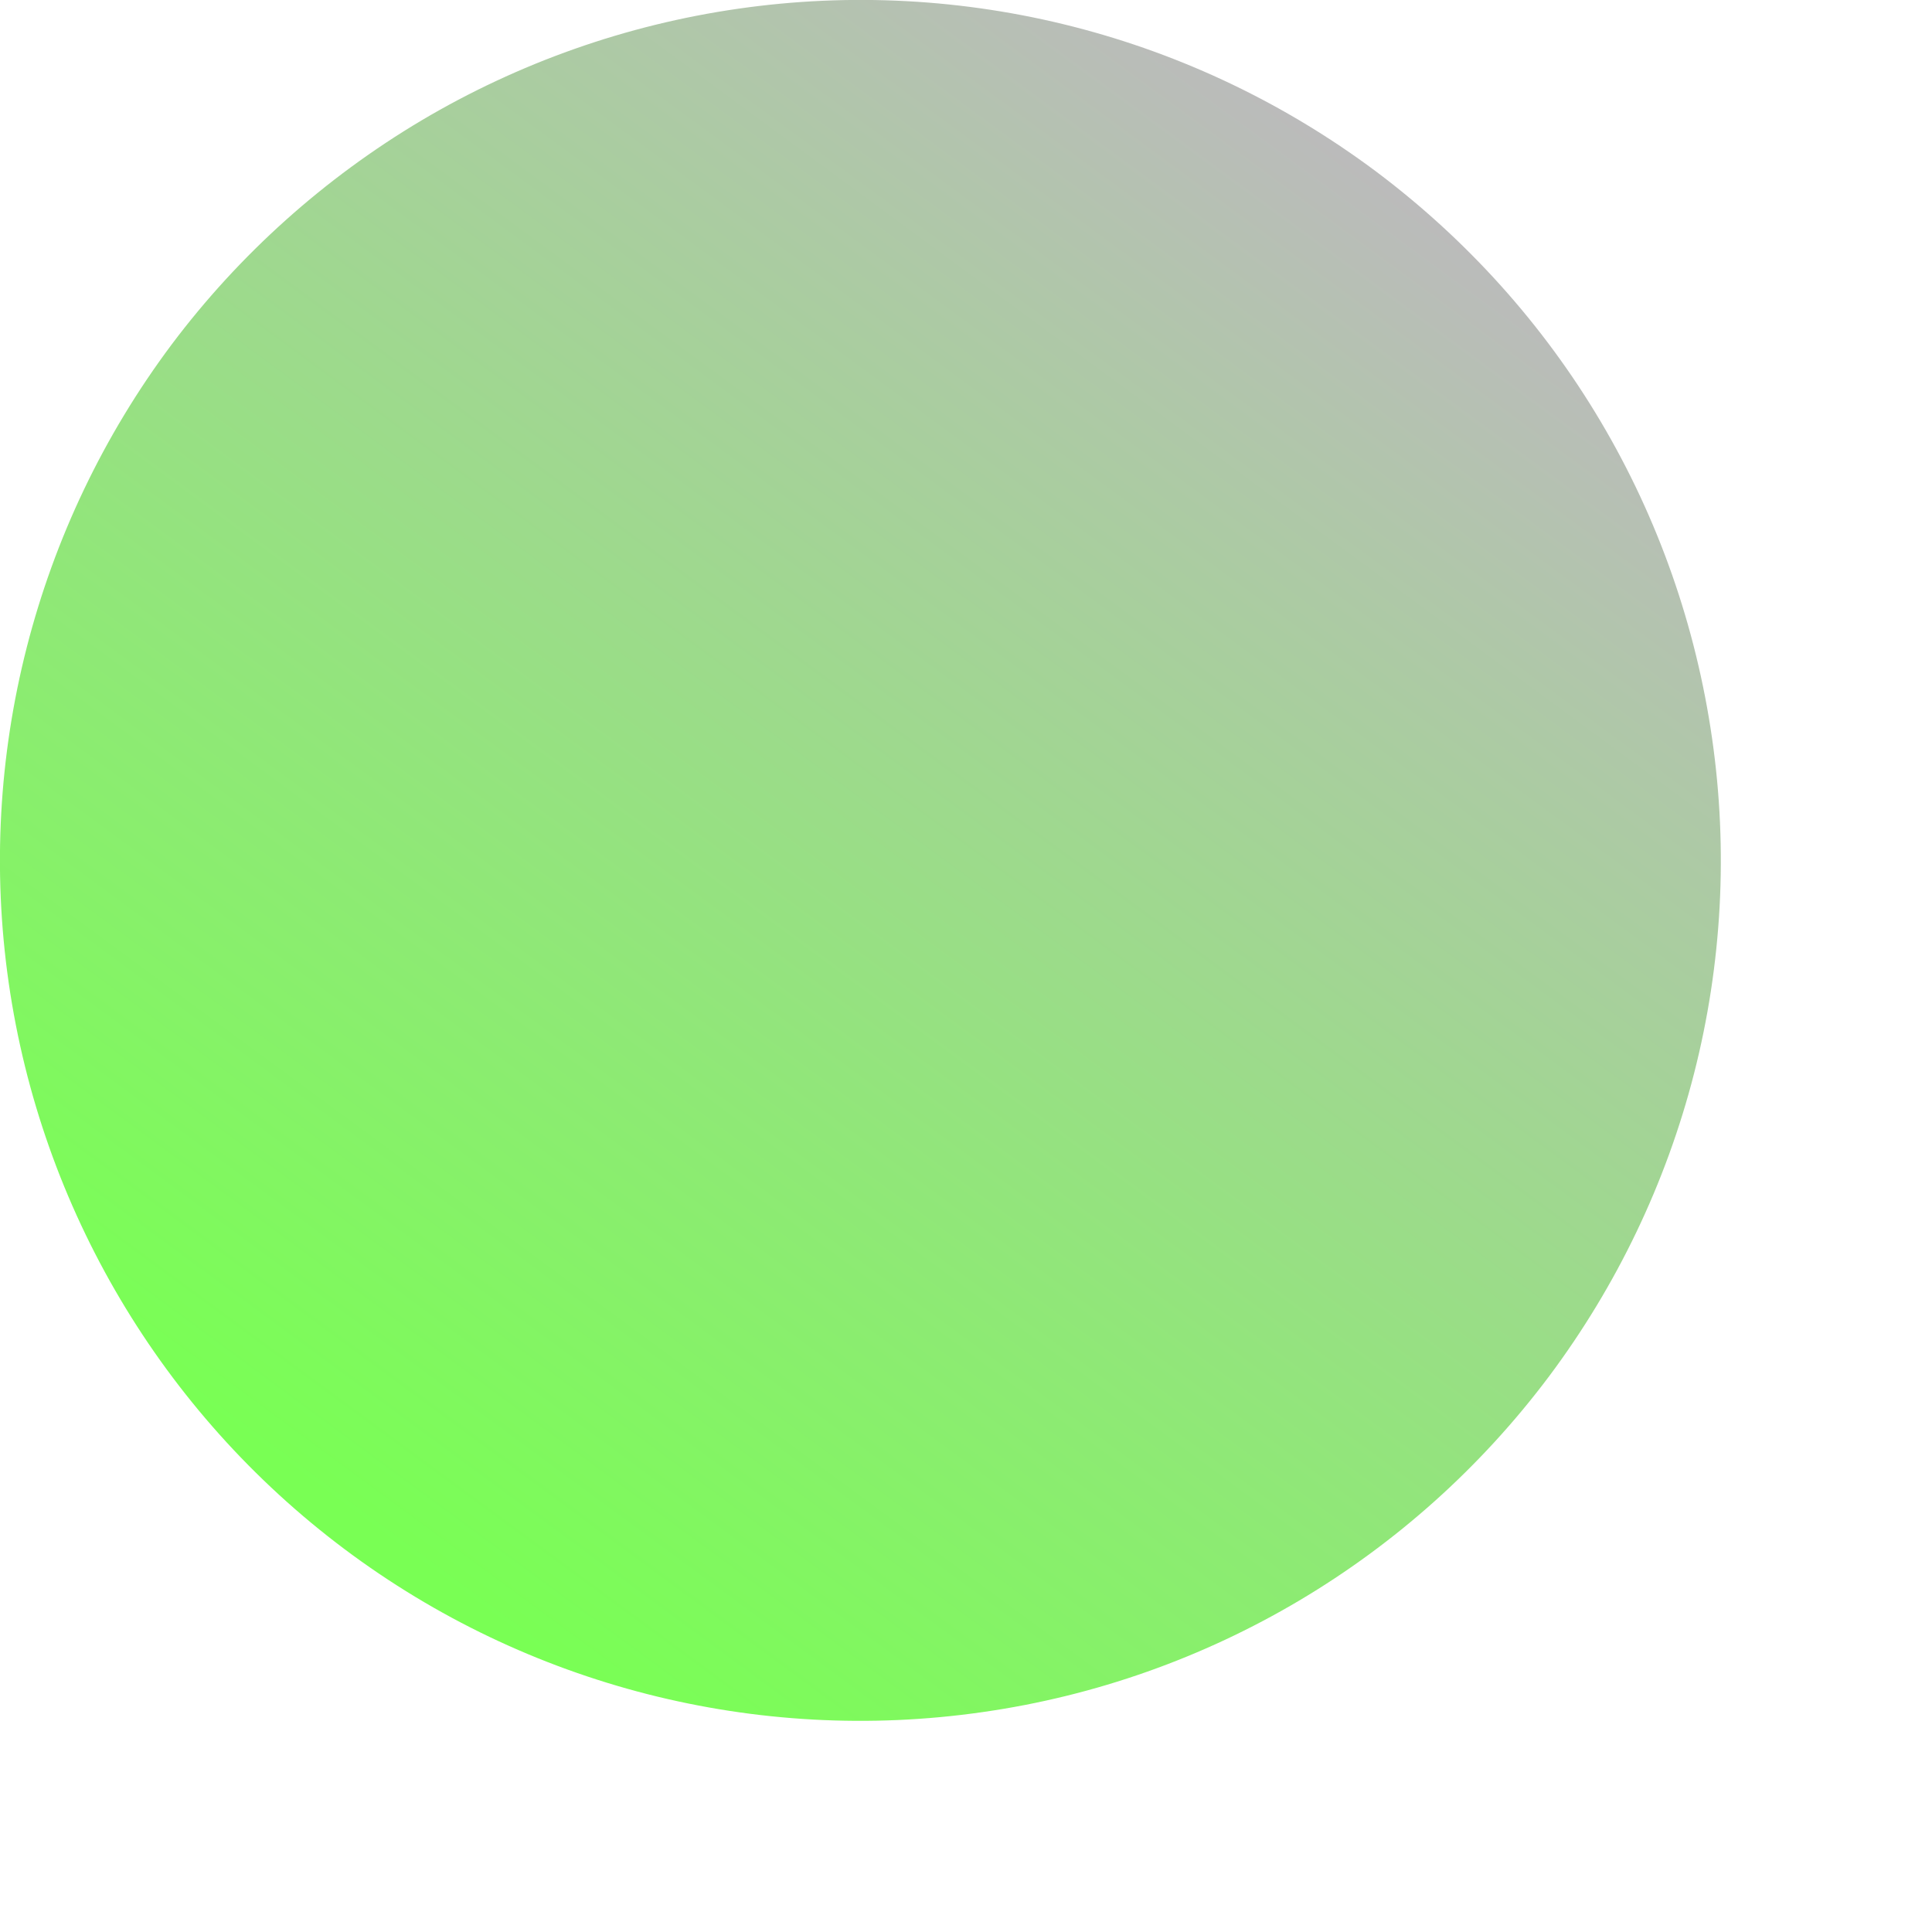 <svg width="6" height="6" viewBox="0 0 6 6" fill="none" xmlns="http://www.w3.org/2000/svg">
    <path d="M0.533 1.07C0.744 0.789 1.008 0.553 1.309 0.374C1.611 0.195 1.945 0.077 2.293 0.027C2.64 -0.023 2.994 -0.004 3.334 0.083C3.674 0.17 3.993 0.323 4.274 0.533C4.555 0.744 4.792 1.007 4.971 1.309C5.15 1.611 5.267 1.945 5.317 2.293C5.367 2.64 5.348 2.994 5.261 3.334C5.174 3.674 5.021 3.993 4.811 4.274C4.386 4.841 3.753 5.217 3.052 5.317C2.35 5.418 1.637 5.236 1.07 4.811C0.503 4.386 0.128 3.753 0.027 3.052C-0.074 2.35 0.109 1.637 0.533 1.07Z" fill="url(#paint0_linear_130_3)"/>
    <defs>
    <linearGradient id="paint0_linear_130_3" x1="1.105" y1="4.785" x2="4.238" y2="0.527" gradientUnits="userSpaceOnUse">
    <stop offset="0.01" stop-color="#79FF54"/>
    <stop offset="1" stop-color="#BBBBBB"/>
    </linearGradient>
    </defs>
    </svg>
    